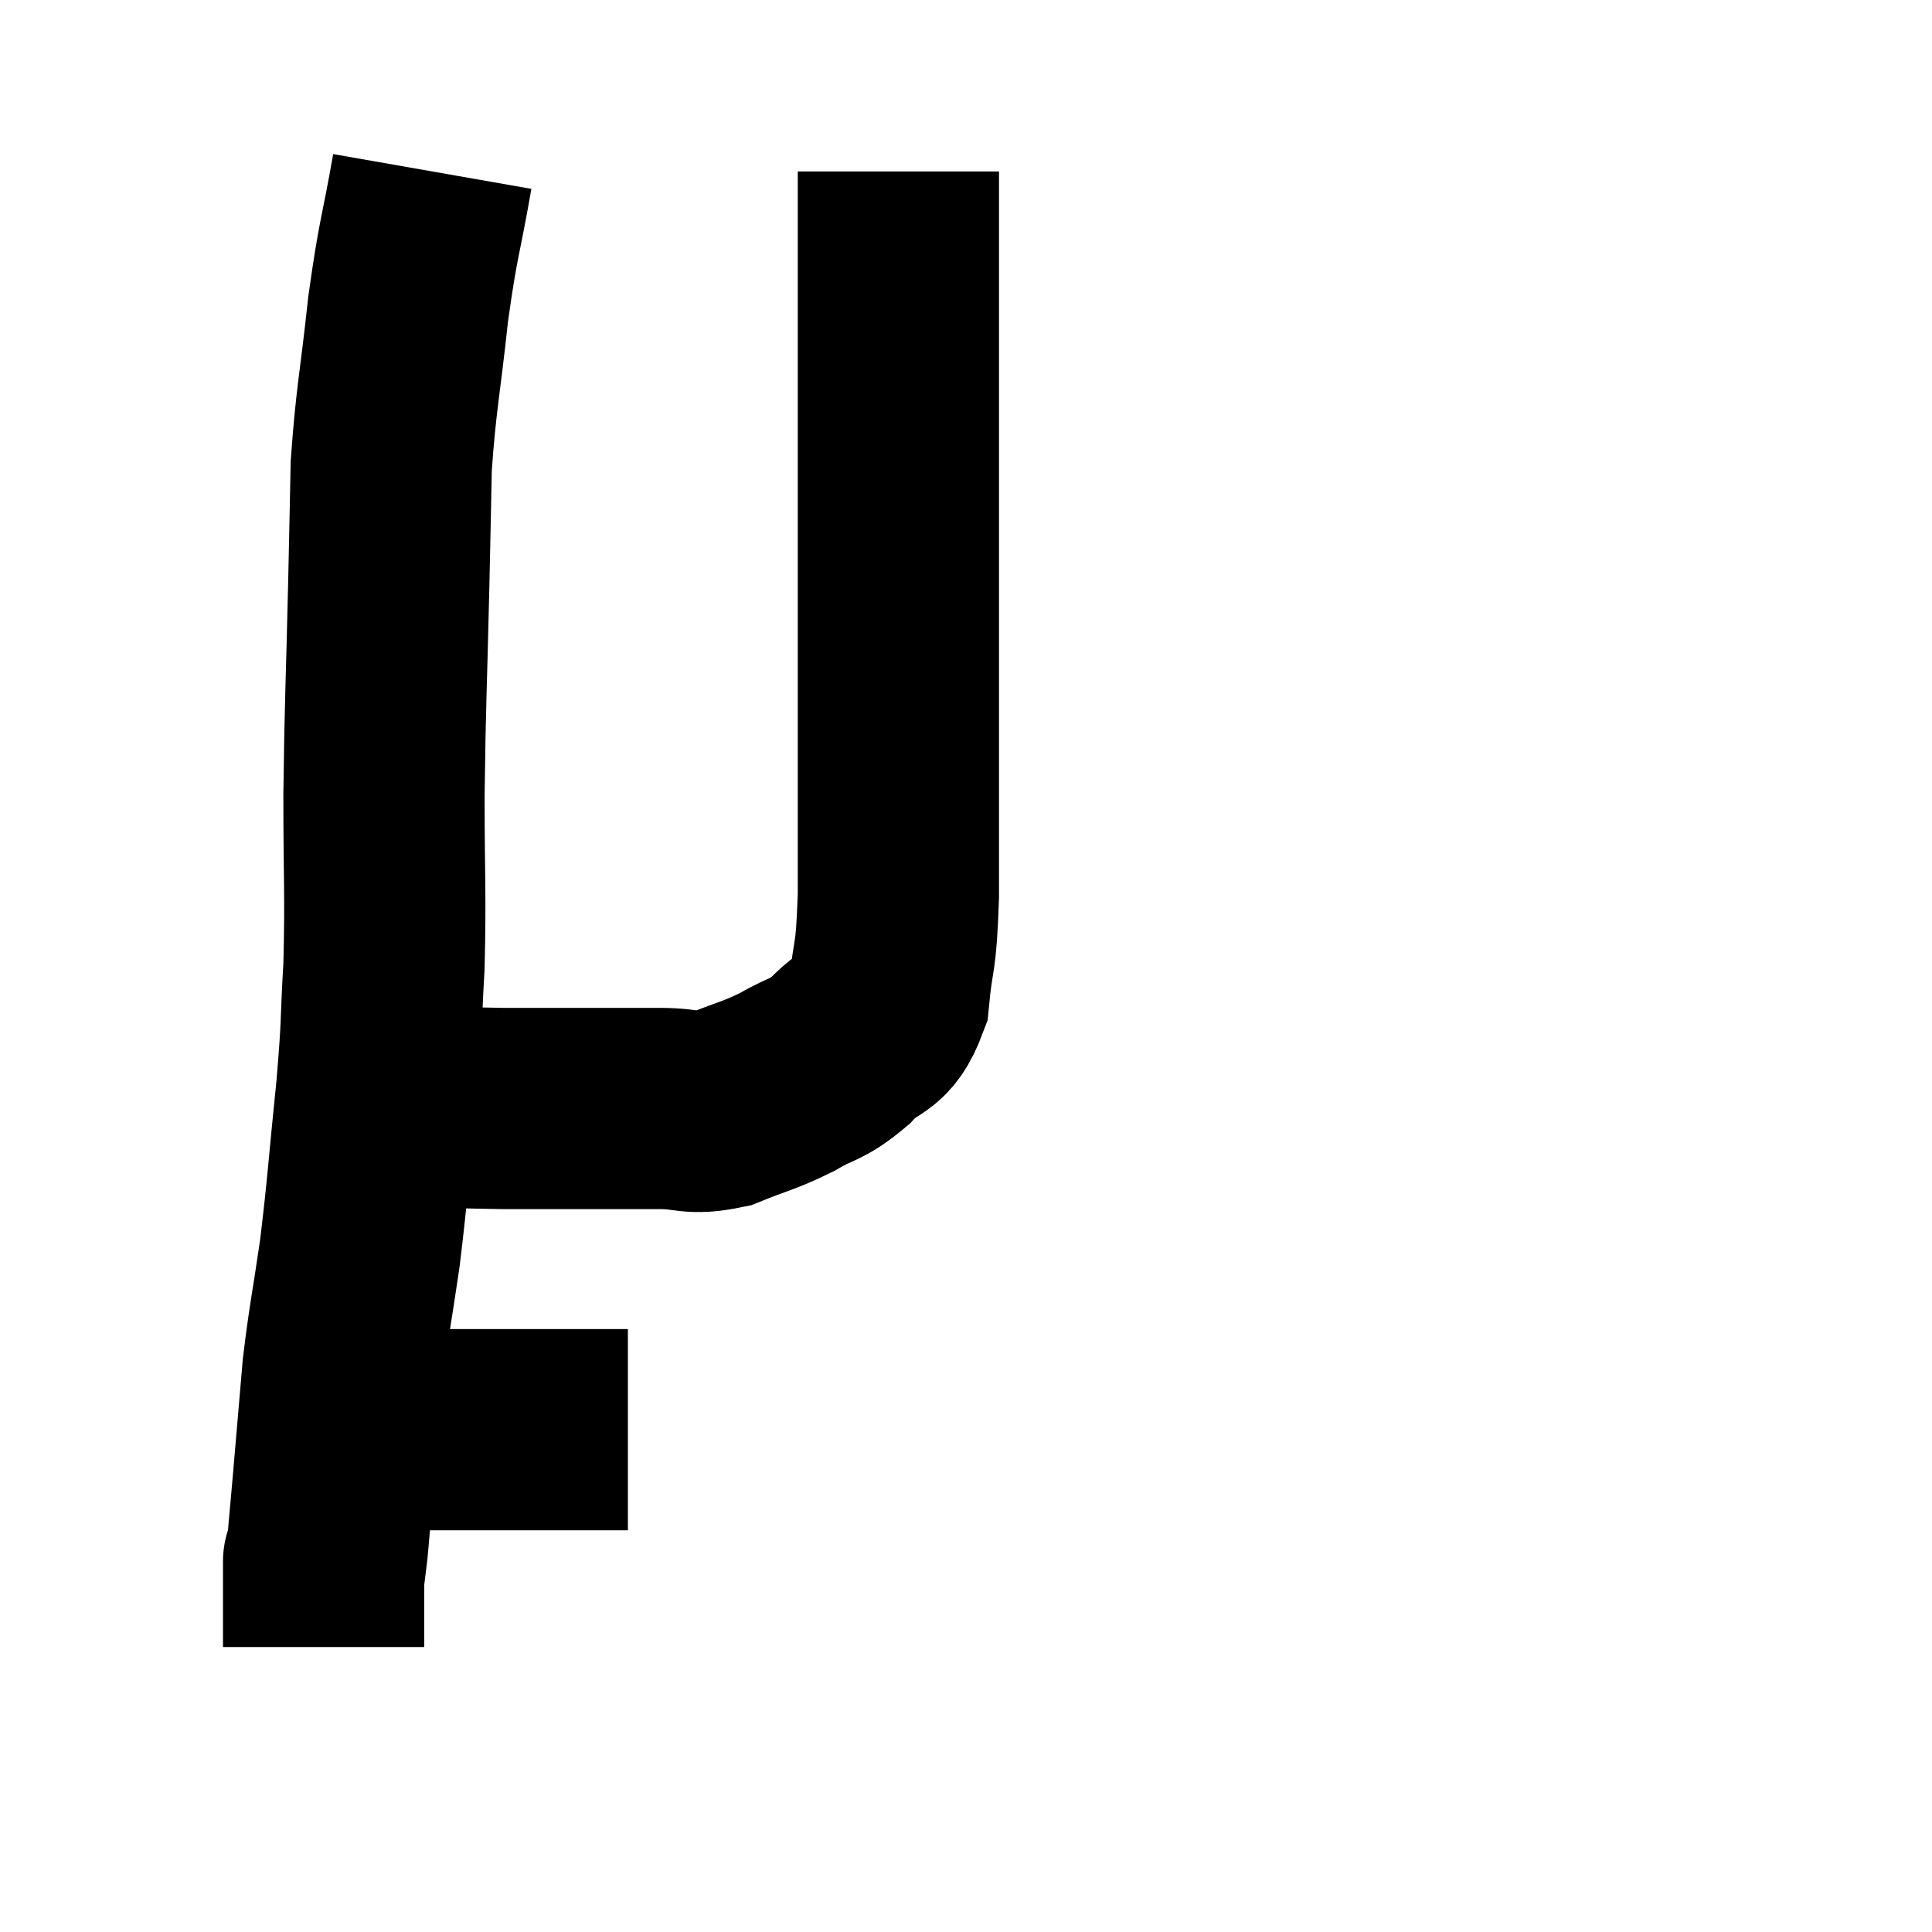 <svg width="48" height="48" viewBox="0 0 48 48" xmlns="http://www.w3.org/2000/svg"><path d="M 10.74 4.26 C 10.44 5.97, 10.395 5.85, 10.14 7.68 C 9.93 9.63, 9.84 9.885, 9.72 11.58 C 9.69 13.02, 9.705 12.42, 9.66 14.46 C 9.6 17.1, 9.57 17.355, 9.54 19.74 C 9.54 21.87, 9.585 22.17, 9.54 24 C 9.45 25.53, 9.51 25.275, 9.36 27.06 C 9.15 29.1, 9.15 29.4, 8.94 31.14 C 8.73 32.58, 8.67 32.775, 8.52 34.02 C 8.43 35.07, 8.415 35.25, 8.34 36.12 C 8.28 36.81, 8.28 36.84, 8.22 37.5 C 8.16 38.13, 8.145 38.415, 8.1 38.76 C 8.07 38.82, 8.055 38.85, 8.04 38.88 C 8.04 38.88, 8.04 38.88, 8.04 38.88 C 8.04 38.88, 8.04 38.685, 8.04 38.88 C 8.04 39.27, 8.04 39.27, 8.04 39.66 C 8.04 40.05, 8.04 40.125, 8.04 40.44 C 8.04 40.68, 8.04 40.8, 8.04 40.92 C 8.04 40.92, 8.04 40.92, 8.04 40.92 L 8.04 40.92" fill="none" stroke="black" stroke-width="5"></path><path d="M 9.06 35.52 C 10.14 35.52, 10.005 35.52, 11.22 35.52 C 12.57 35.52, 12.945 35.52, 13.92 35.52 C 14.52 35.52, 14.7 35.52, 15.12 35.52 L 15.6 35.52" fill="none" stroke="black" stroke-width="5"></path><path d="M 10.2 27.48 C 11.34 27.51, 11.445 27.525, 12.48 27.54 C 13.41 27.54, 13.365 27.54, 14.34 27.54 C 15.36 27.54, 15.48 27.54, 16.38 27.54 C 17.16 27.54, 17.145 27.705, 17.94 27.54 C 18.75 27.21, 18.825 27.24, 19.56 26.88 C 20.22 26.49, 20.25 26.625, 20.88 26.1 C 21.48 25.44, 21.72 25.74, 22.08 24.78 C 22.2 23.52, 22.26 23.985, 22.32 22.26 C 22.32 20.07, 22.32 20.4, 22.32 17.88 C 22.32 15.03, 22.32 14.34, 22.32 12.18 C 22.32 10.71, 22.32 10.515, 22.32 9.24 C 22.32 8.16, 22.32 7.935, 22.32 7.08 C 22.32 6.45, 22.32 6.525, 22.32 5.82 C 22.32 5.04, 22.32 4.65, 22.32 4.26 C 22.32 4.26, 22.32 4.26, 22.32 4.26 L 22.32 4.26" fill="none" stroke="black" stroke-width="5"></path></svg>